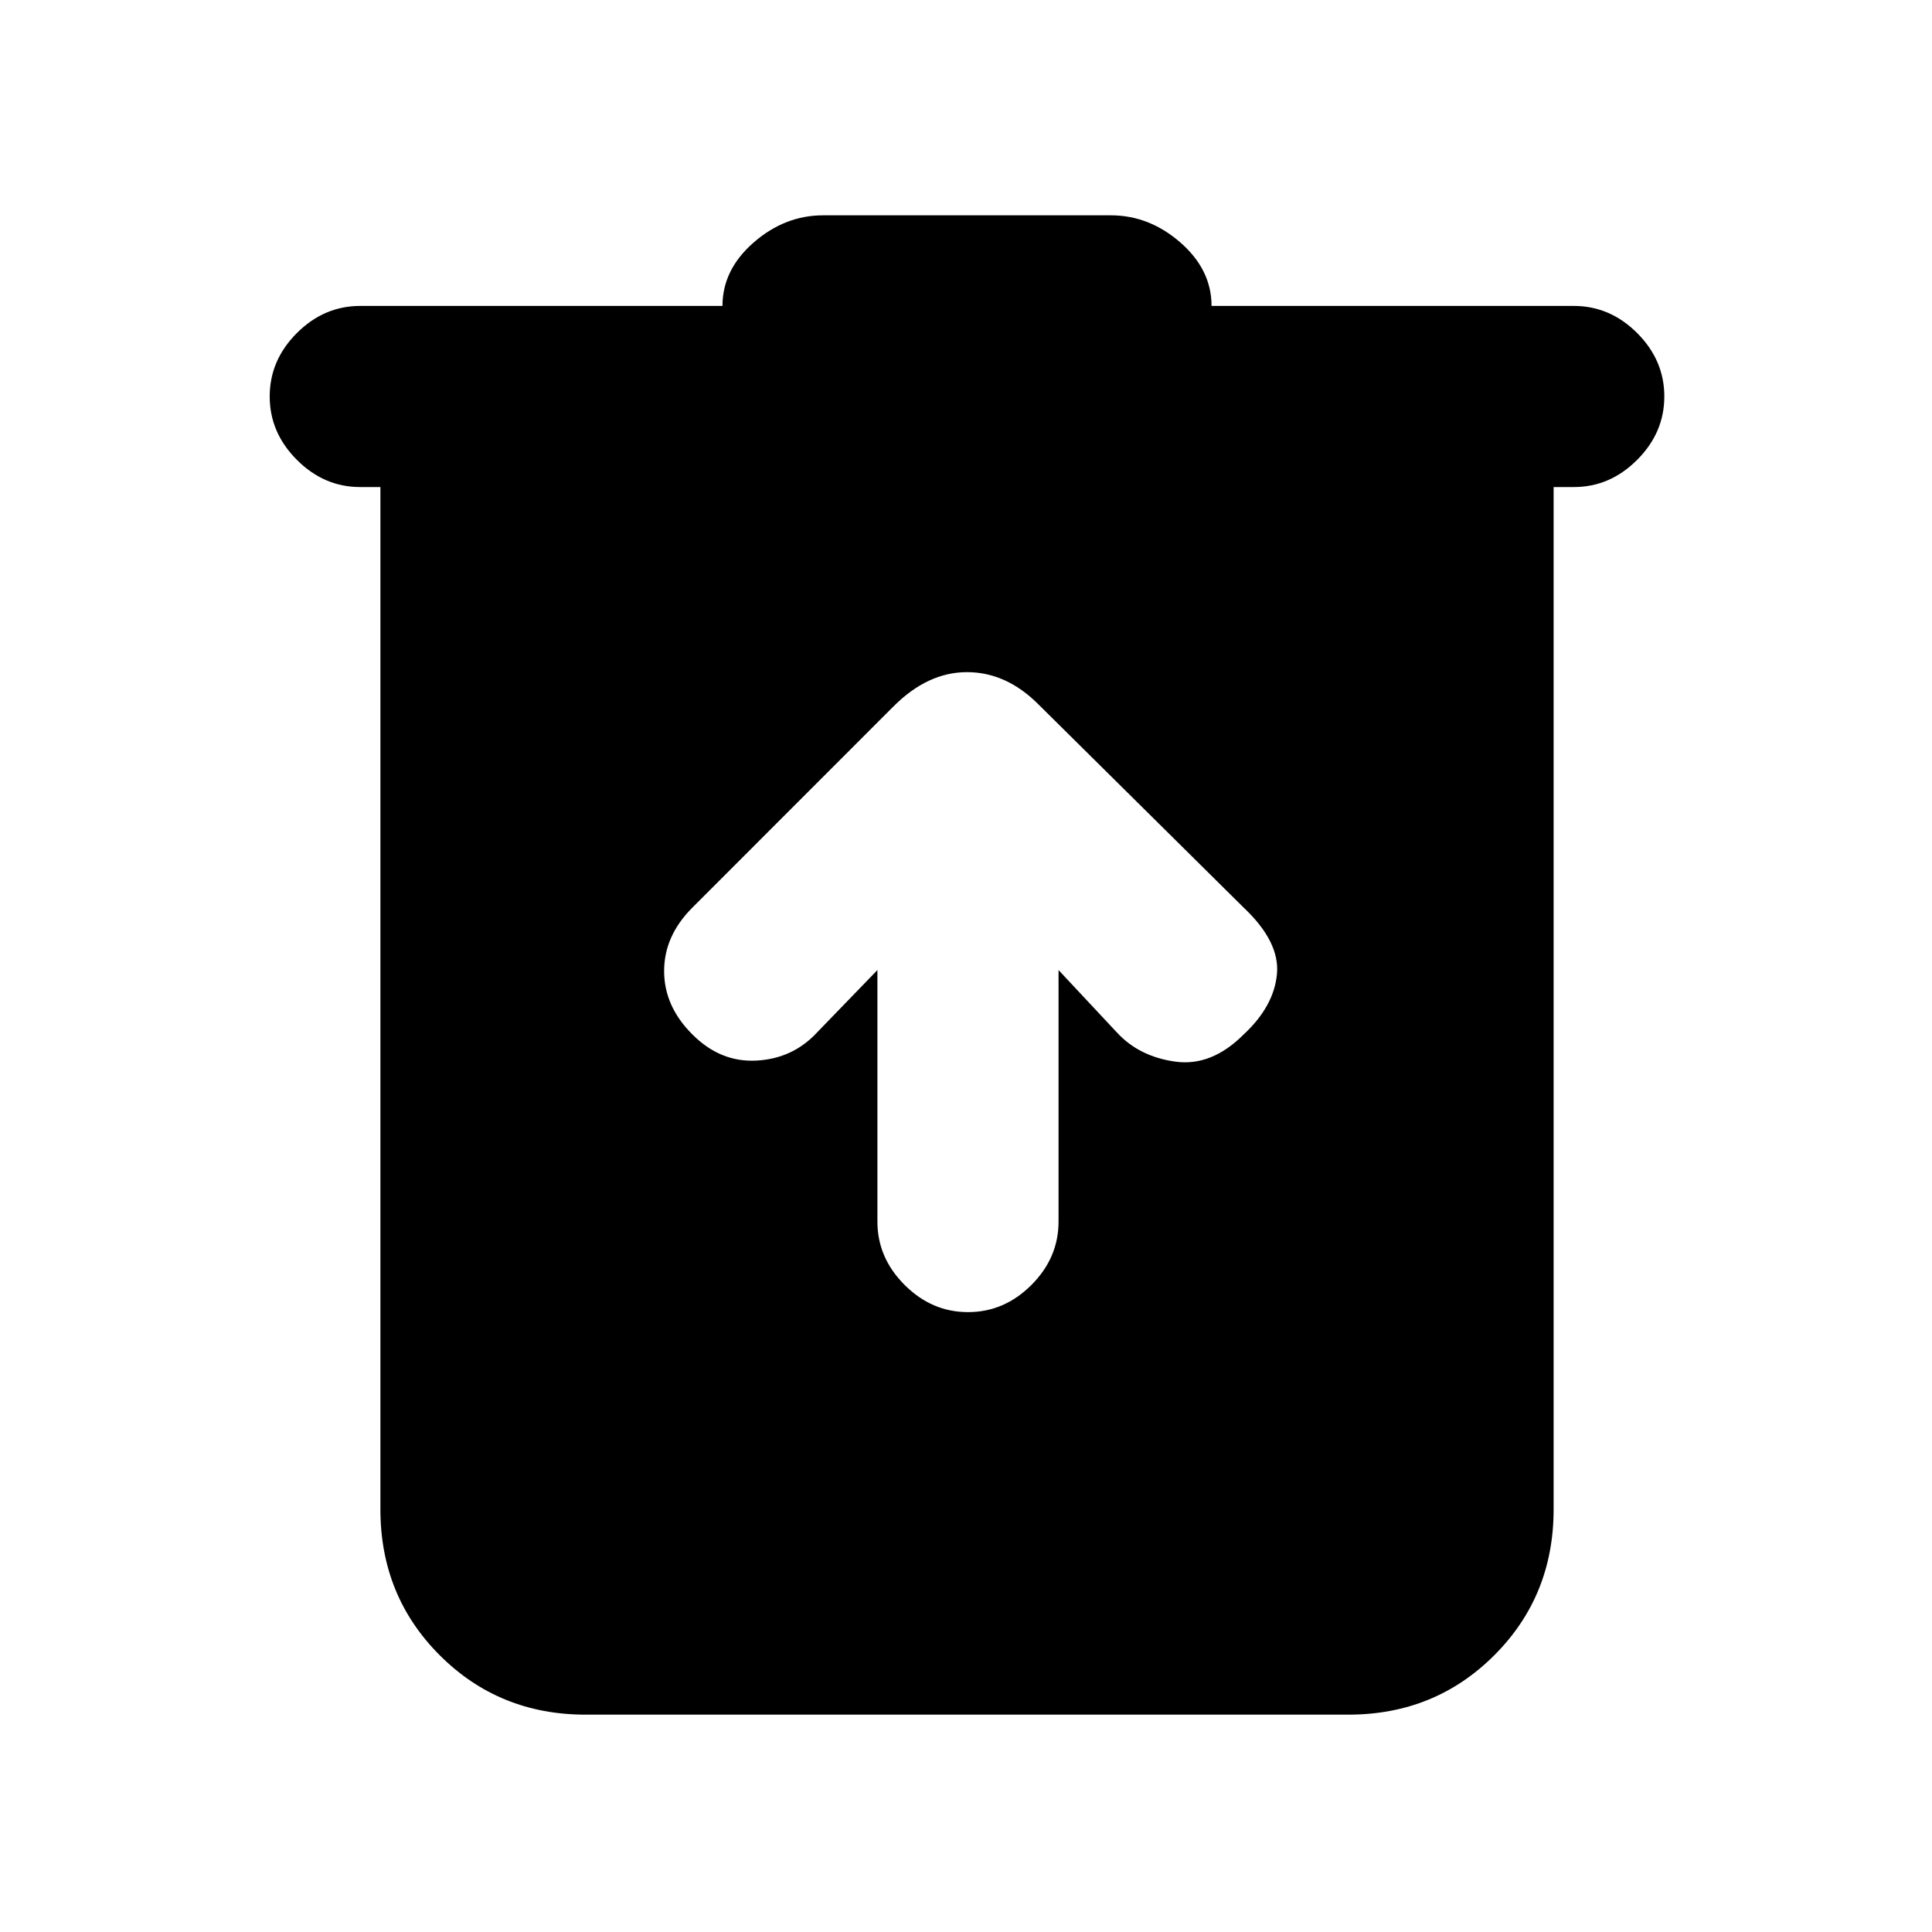 <svg xmlns="http://www.w3.org/2000/svg" height="20" width="20"><path d="M6.062 17.75q-.895 0-1.51-.615-.614-.614-.614-1.51V5.042h-.209q-.375 0-.656-.282-.281-.281-.281-.656t.281-.656q.281-.281.656-.281h3.75q0-.375.323-.657.323-.281.719-.281H11.5q.396 0 .719.281.323.282.323.657h3.75q.375 0 .656.281t.281.656q0 .375-.281.656-.281.282-.656.282h-.209v10.583q0 .896-.614 1.51-.615.615-1.511.615Zm3.021-7.708v2.604q0 .375.282.656.281.281.656.281t.656-.281q.281-.281.281-.656v-2.604l.604.646q.23.25.605.302.375.052.708-.282.313-.291.344-.625.031-.333-.344-.687L10.75 7.292q-.333-.334-.74-.334-.406 0-.76.354L7.167 9.396q-.292.292-.292.656 0 .365.292.656.291.292.666.271.375-.021.625-.291Z"/></svg>